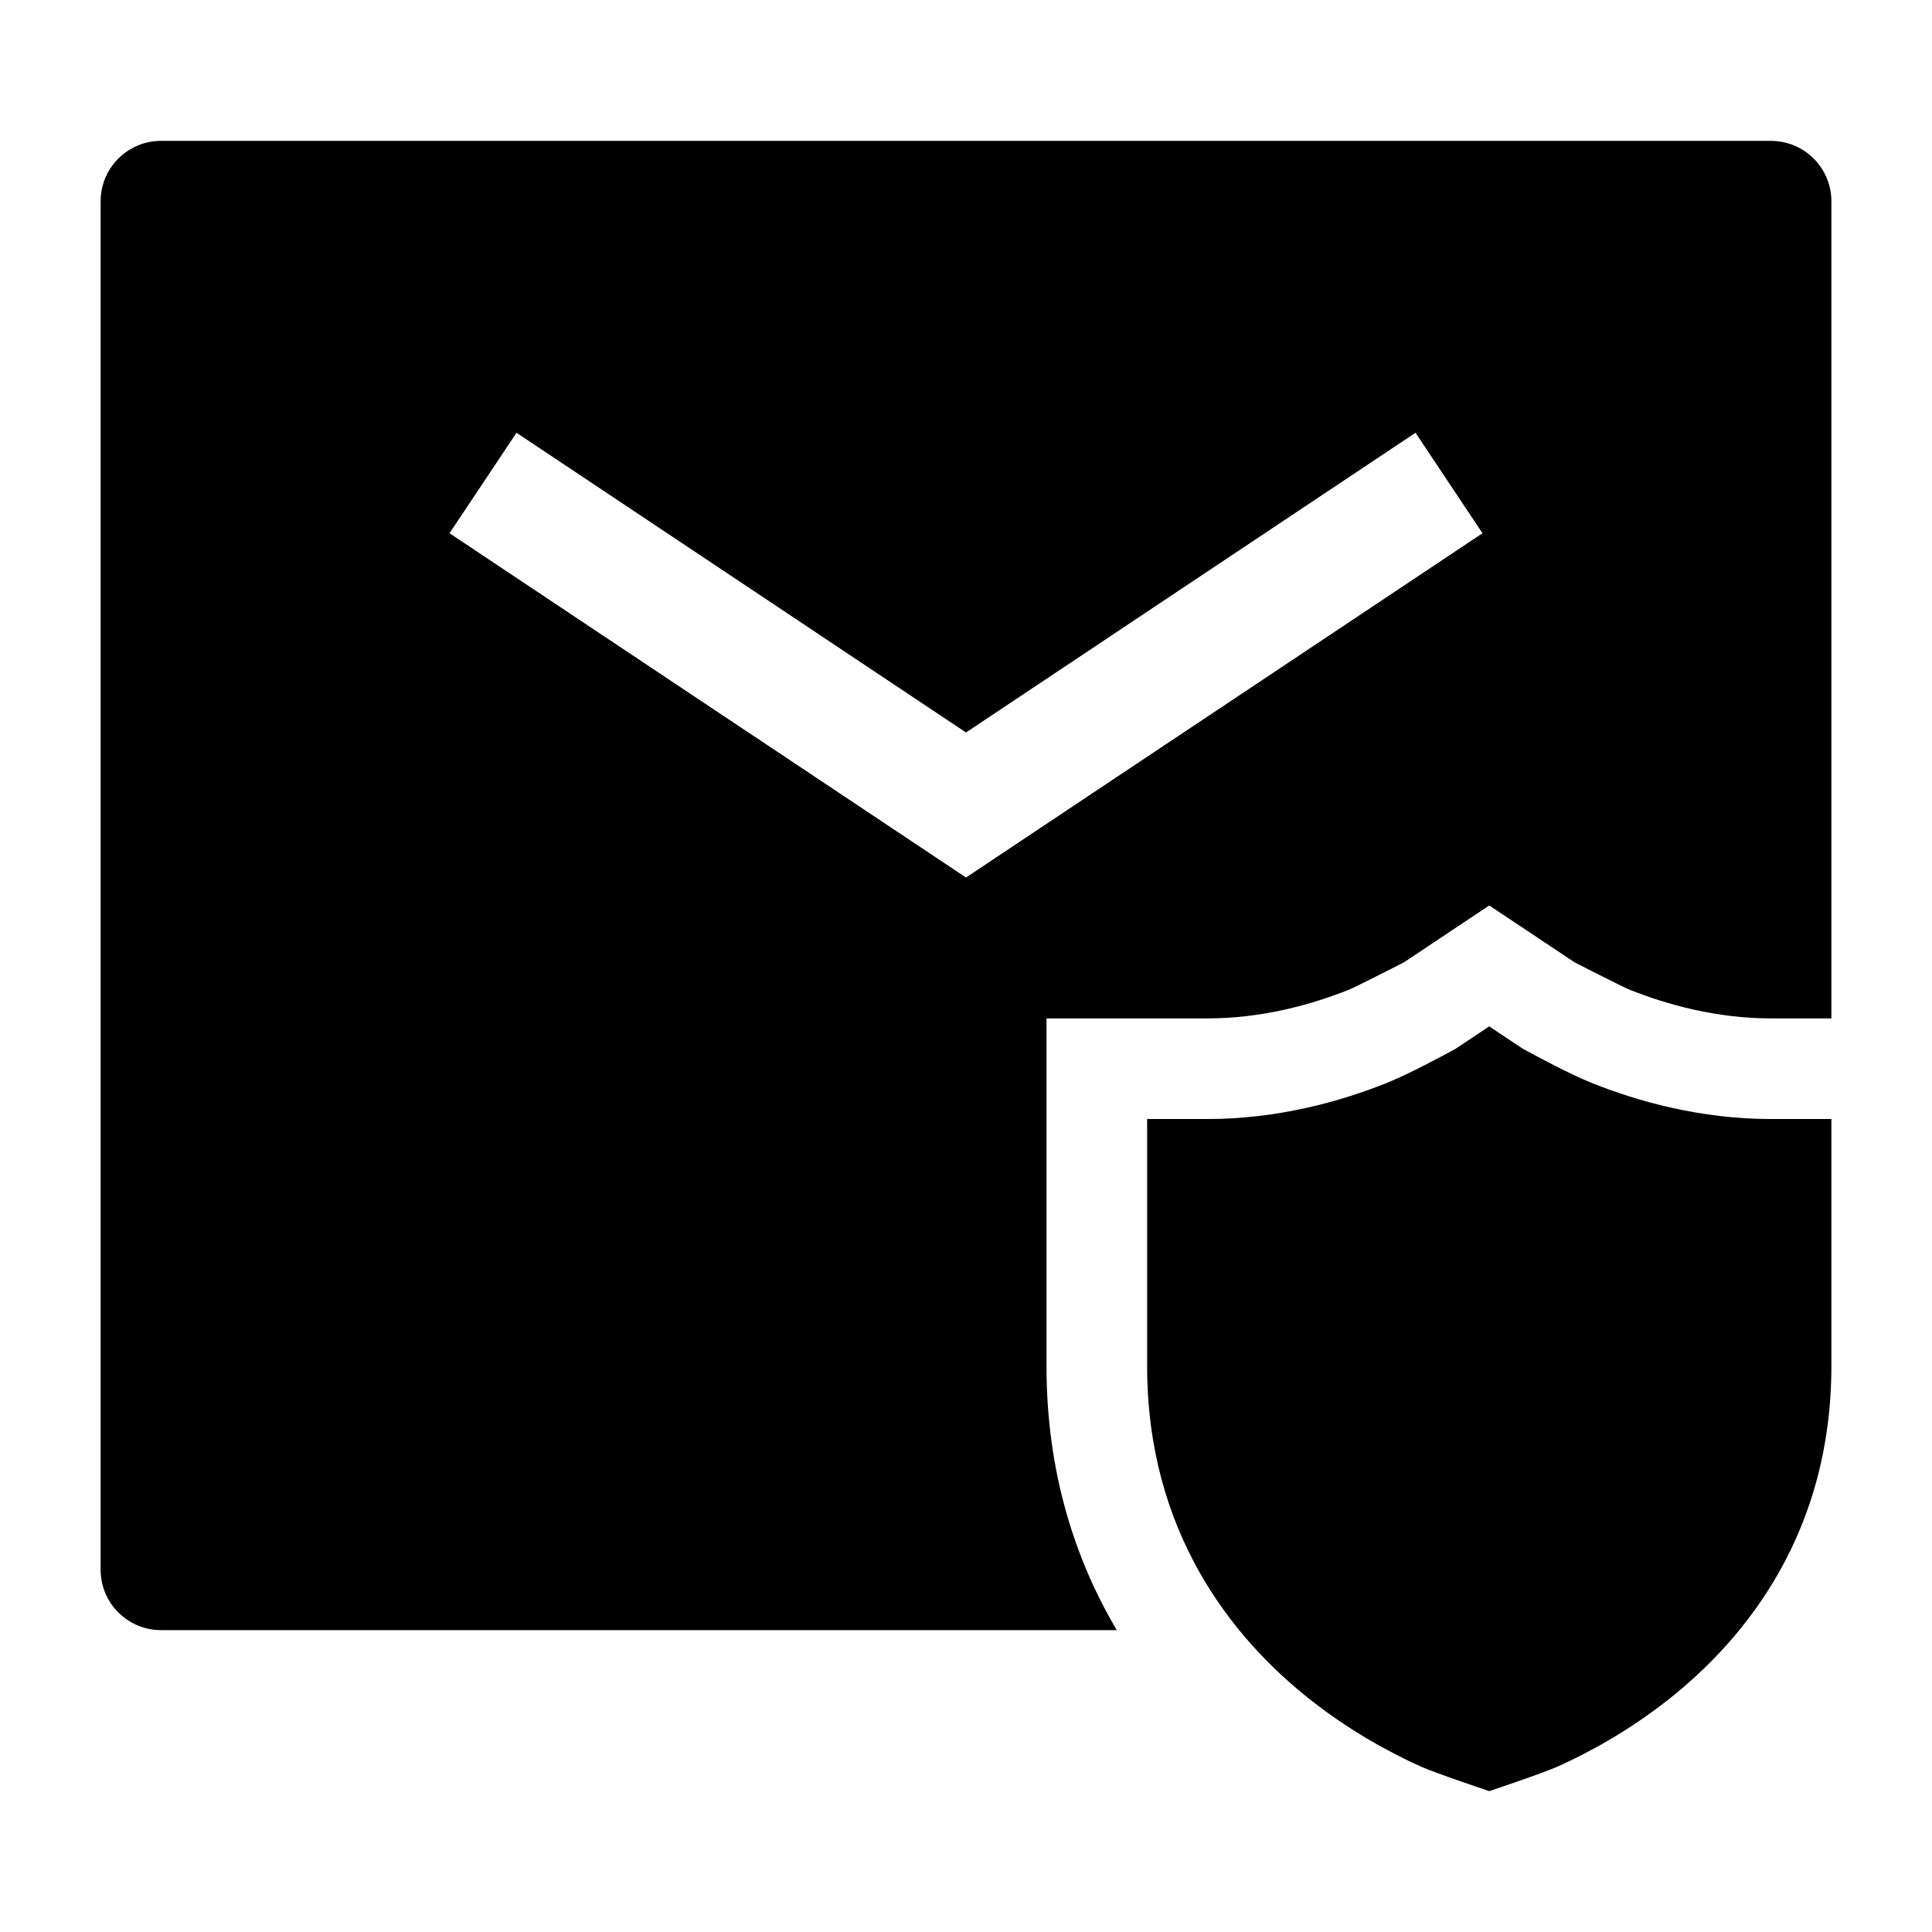 <svg width="24" height="24" viewBox="0 0 24 24" xmlns="http://www.w3.org/2000/svg">
    <path fill-rule="evenodd" clip-rule="evenodd" d="M2 1.75C1.586 1.75 1.25 2.086 1.25 2.5V19.5C1.25 19.914 1.586 20.25 2 20.25H13.873C13.358 19.38 13 18.295 13 16.97V12.651H15C15.674 12.651 16.291 12.481 16.757 12.294C16.842 12.261 17.439 11.955 17.439 11.955L18.5 11.248L19.561 11.955C19.561 11.955 20.158 12.261 20.243 12.294C20.709 12.481 21.326 12.651 22 12.651H22.75V2.5C22.75 2.086 22.414 1.75 22 1.75H2ZM6.416 5.376L5.584 6.624L12 10.901L18.416 6.624L17.584 5.376L12 9.099L6.416 5.376Z"/>
    <path d="M18.5 22.25C18.5 22.25 17.829 22.026 17.644 21.942C17.276 21.776 16.783 21.512 16.287 21.122C15.284 20.335 14.25 19.011 14.25 16.97V13.901H15C15.878 13.901 16.656 13.681 17.221 13.455C17.502 13.343 17.936 13.108 18.086 13.026L18.5 12.75L18.914 13.026C19.064 13.108 19.498 13.343 19.779 13.455C20.344 13.681 21.122 13.901 22 13.901H22.75V16.97C22.75 19.011 21.716 20.335 20.713 21.122C20.217 21.512 19.724 21.776 19.356 21.942C19.171 22.026 18.5 22.25 18.5 22.25Z"/>
</svg>
